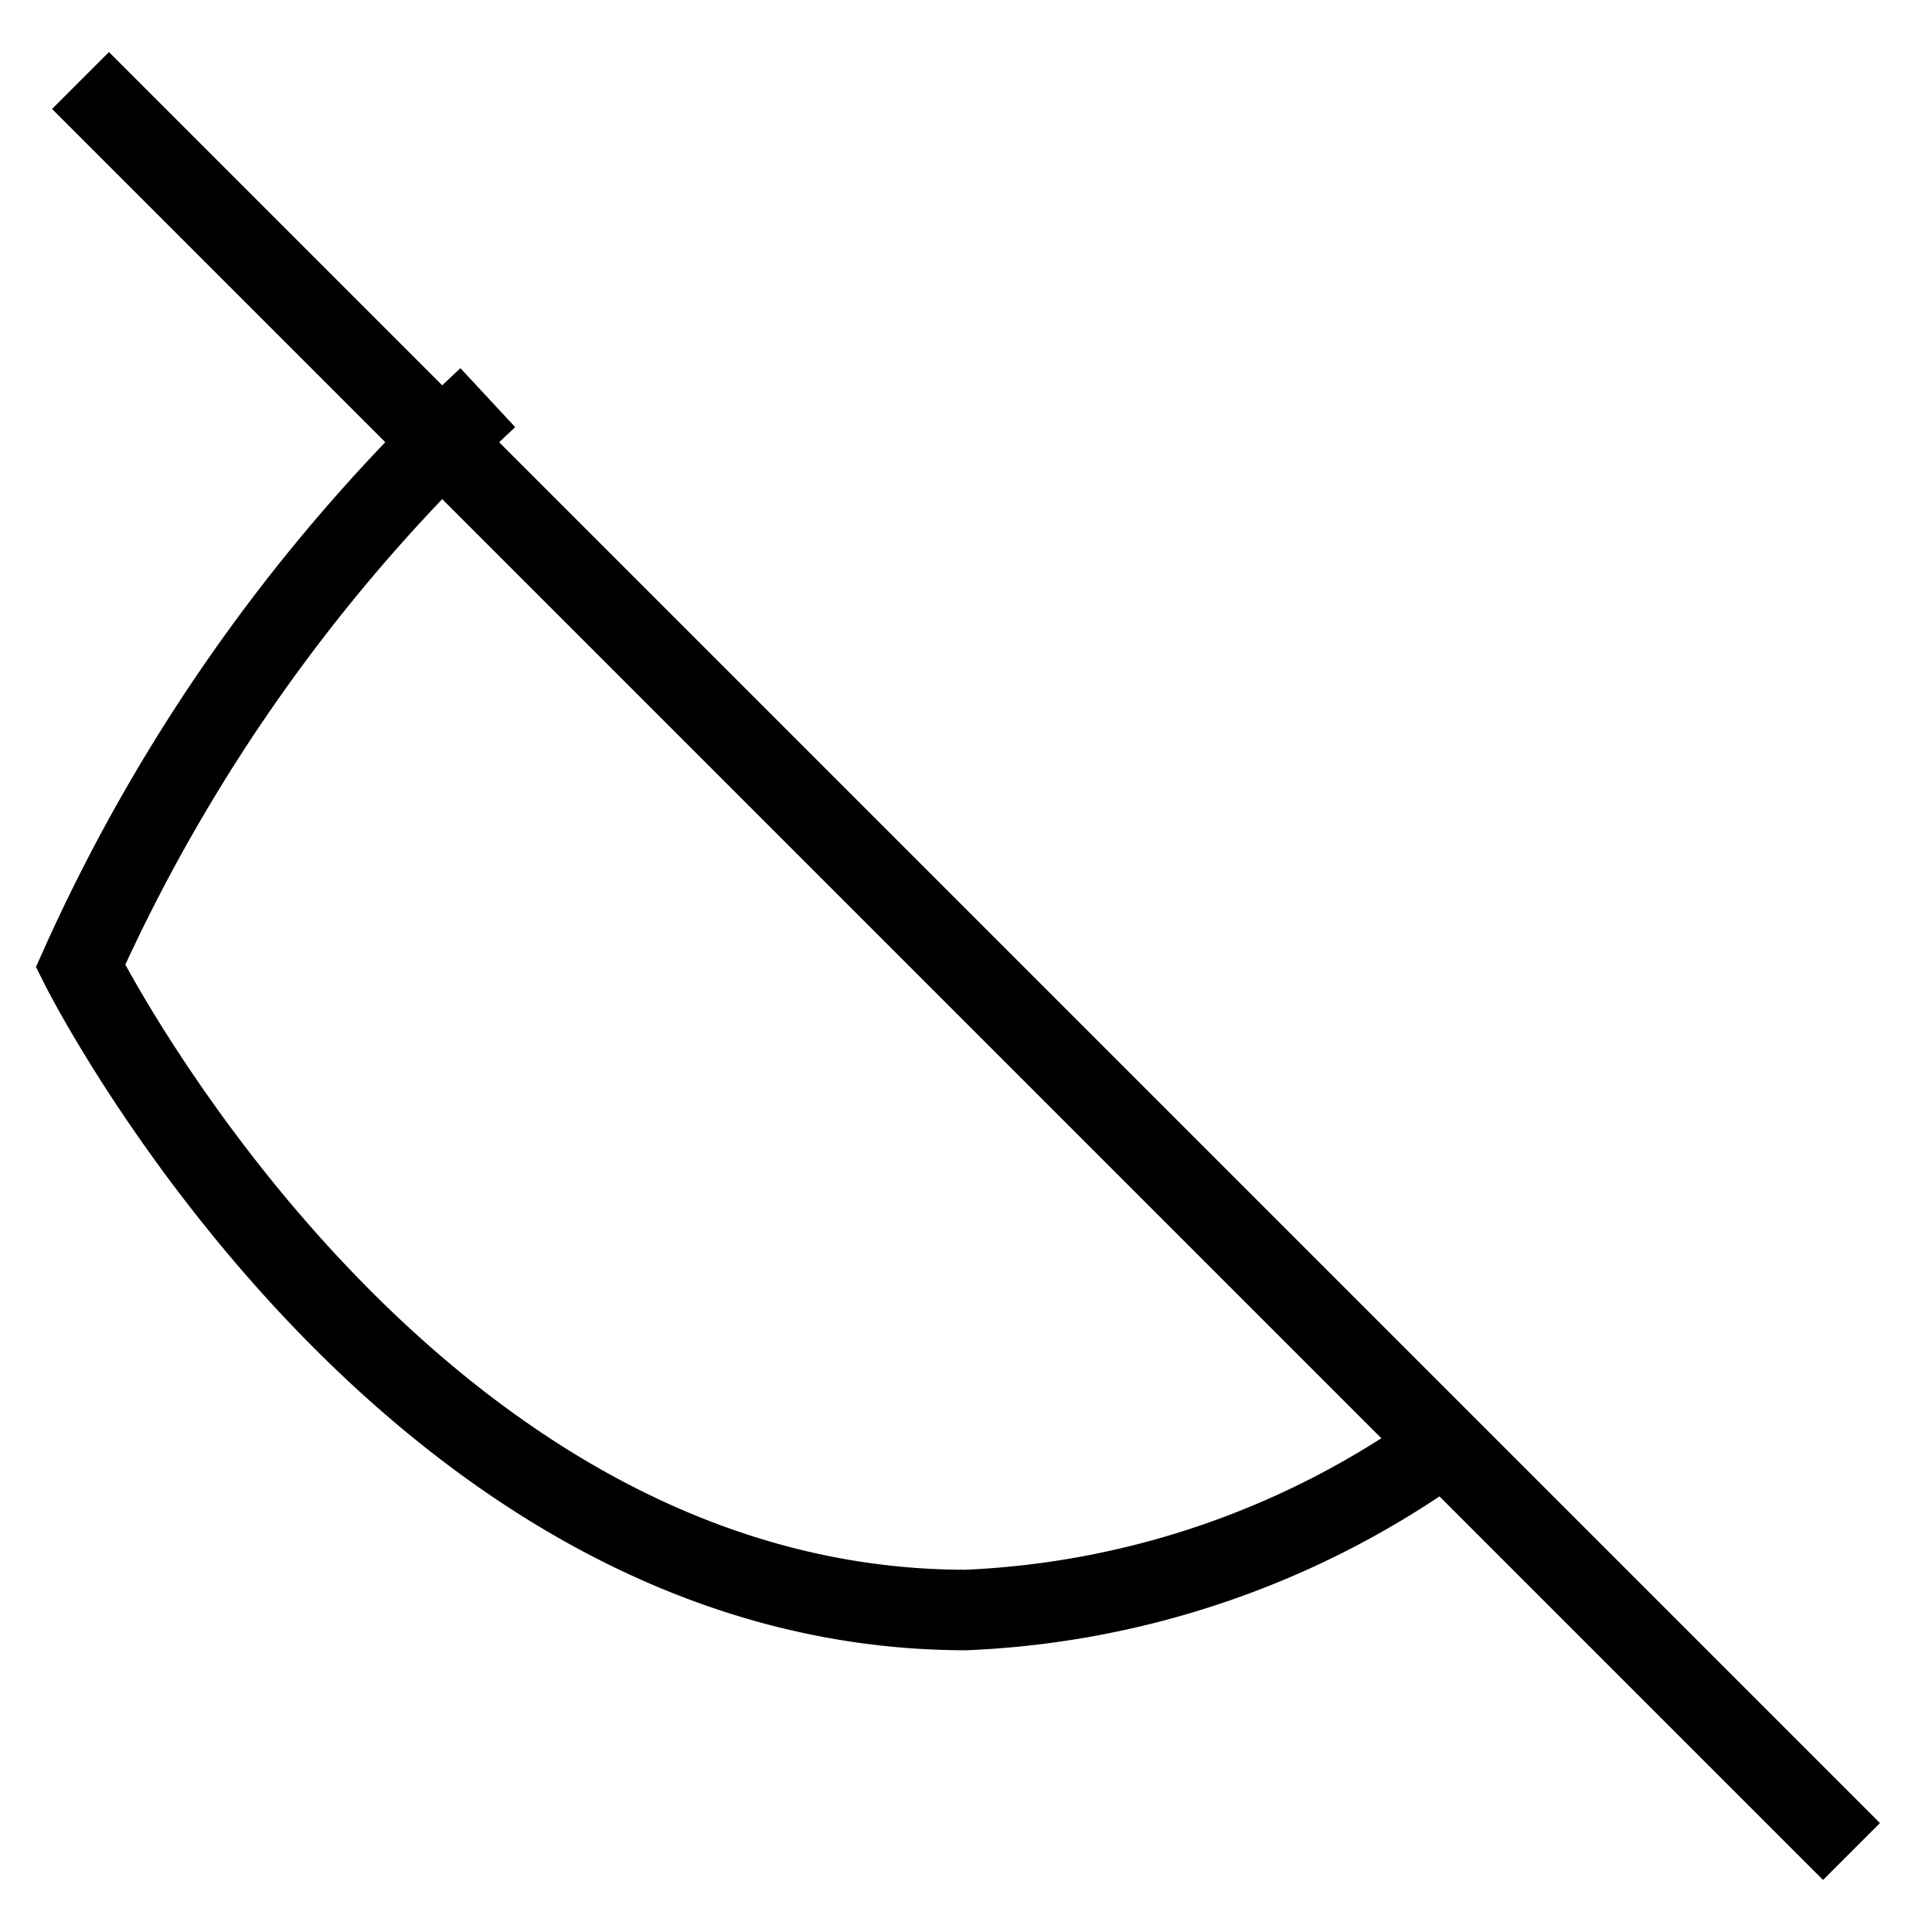 <svg 
xmlns="http://www.w3.org/2000/svg" 
viewBox="0 0 24 24"
  width="24"
  height="24"
>
  <path 
    d="M17.94 17.94A10.94 10.94 0 0 1 12 20c-7 0-11-8-11-8a21.82 21.82 0 0 1 5.06-7.06" 
    fill="none" 
    stroke="currentColor" 
    strokeWidth="2" 
    strokeLinecap="round" 
    strokeLinejoin="round"/>
  <path 
    d="M1 1l22 22" 
    fill="none" 
    stroke="currentColor" 
    strokeWidth="2" 
    strokeLinecap="round" 
    strokeLinejoin="round"/>
</svg>
